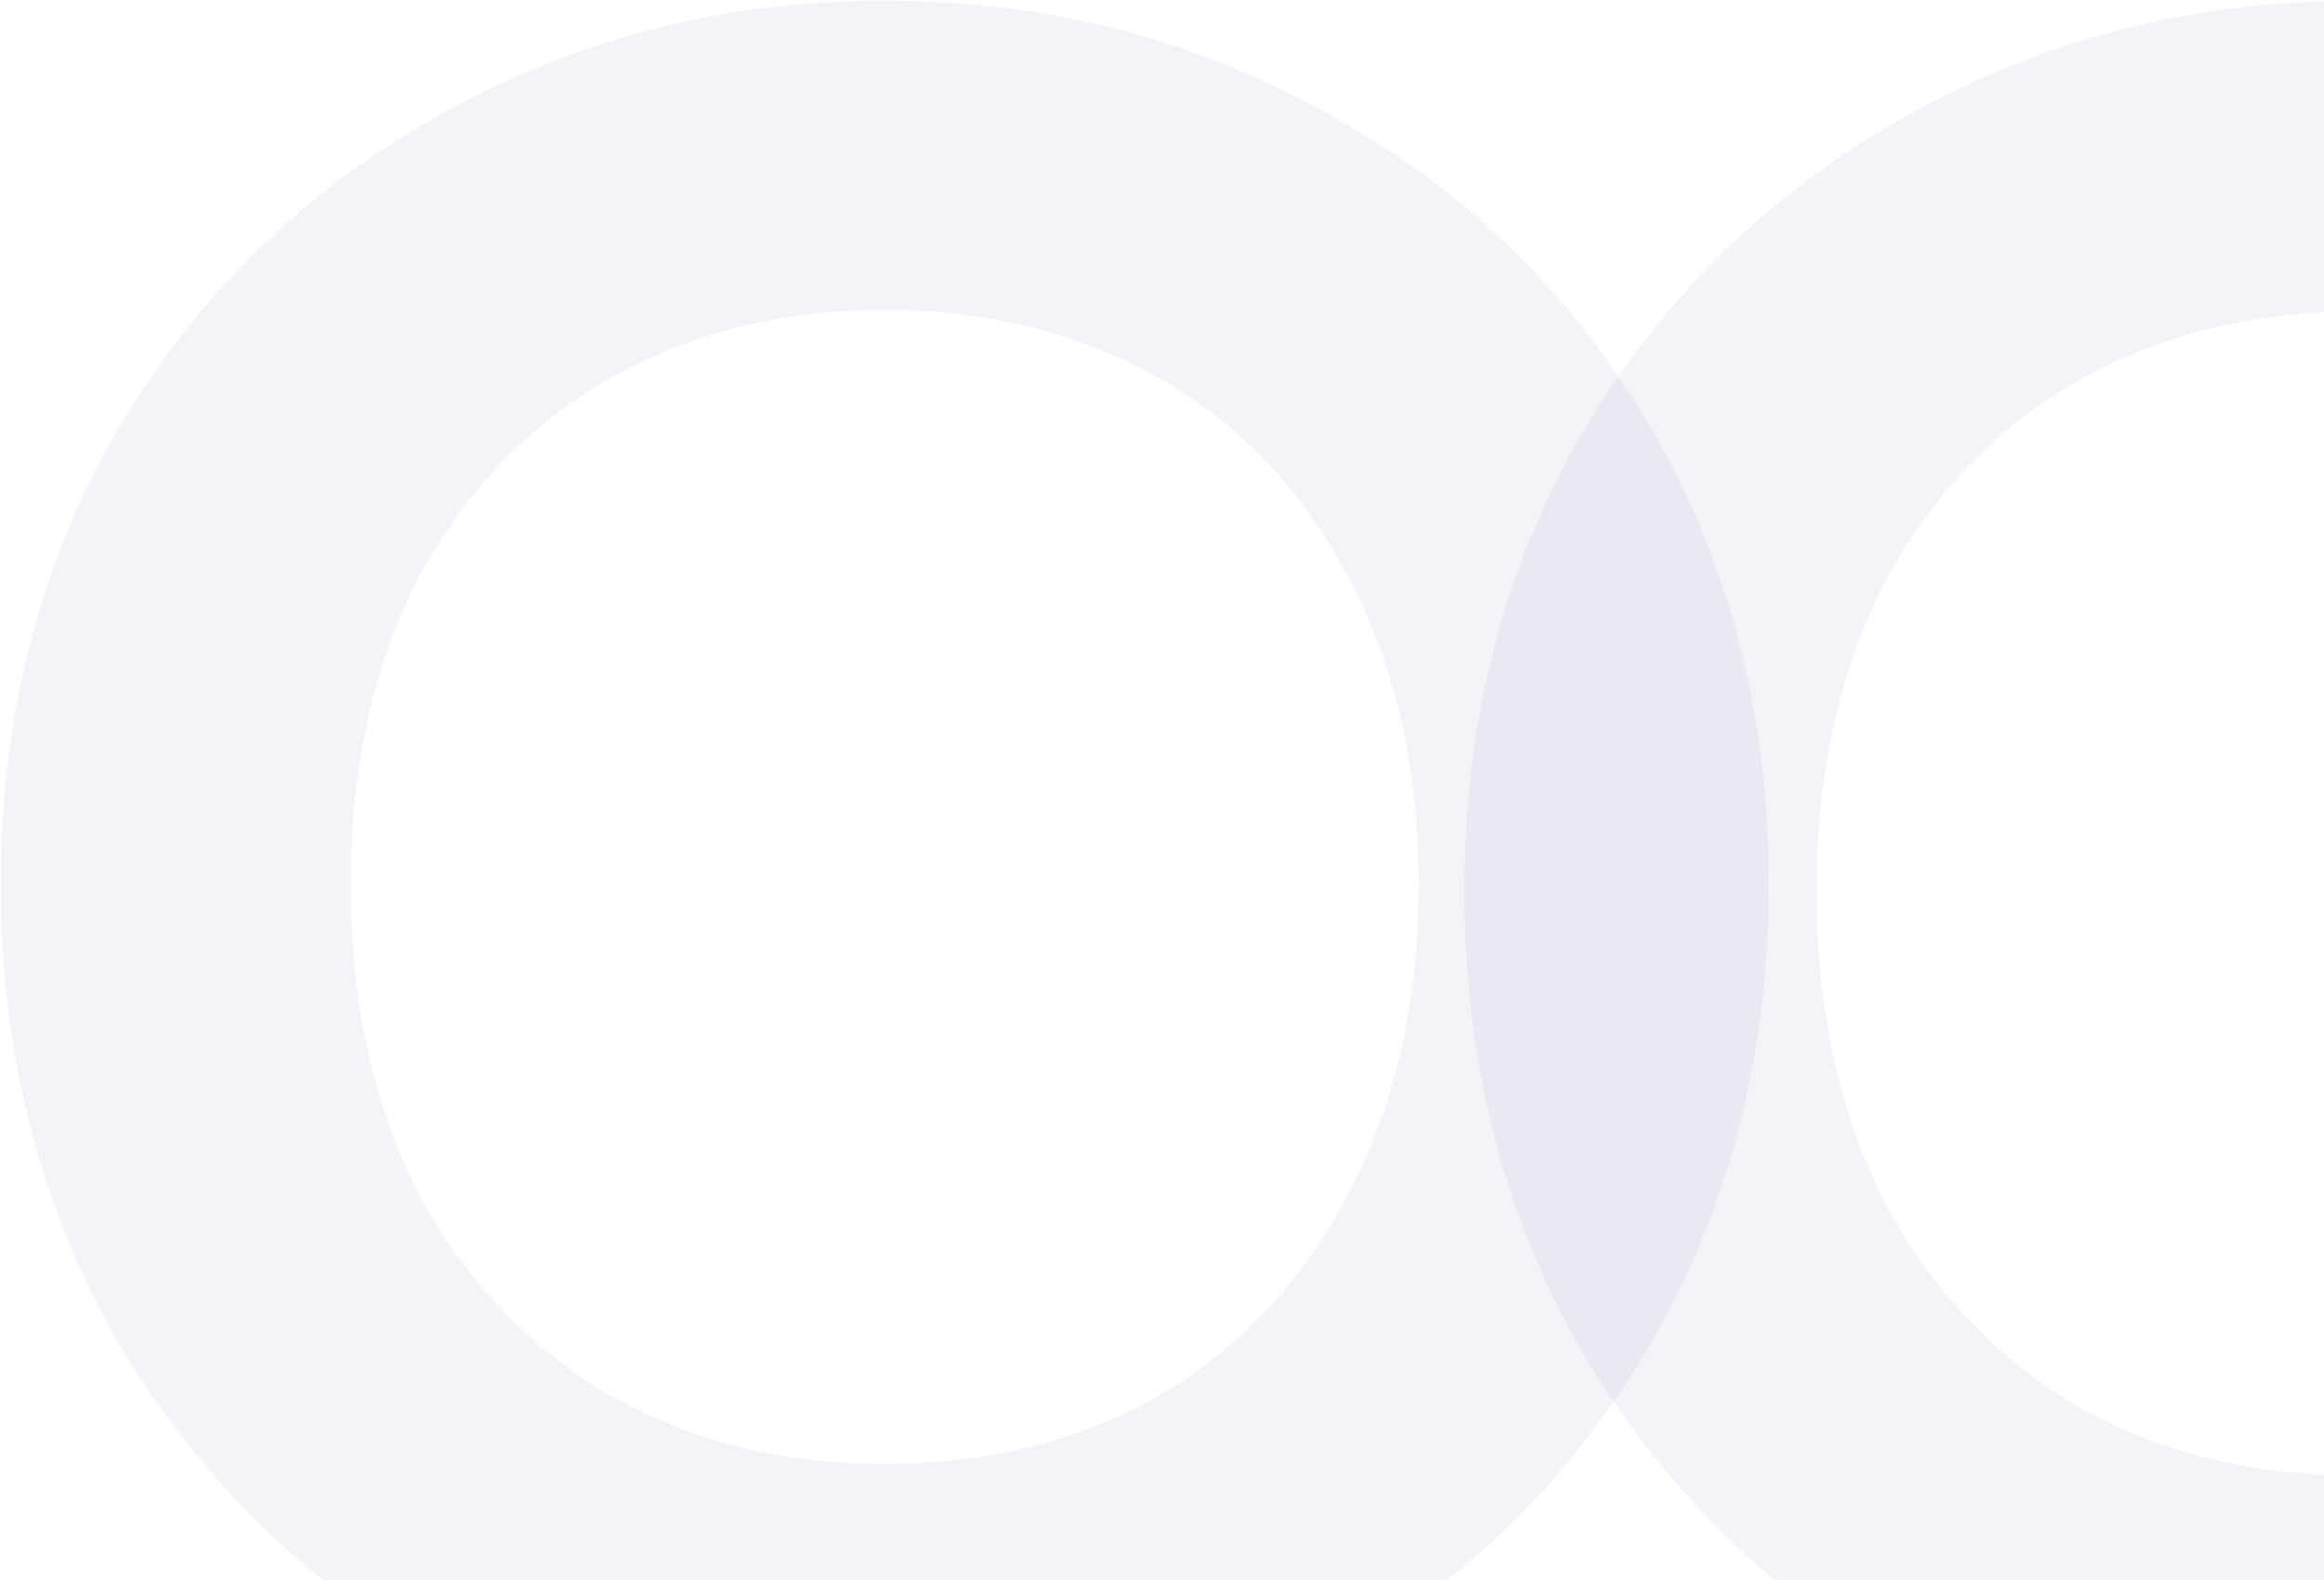 <svg width="325" height="221" viewBox="0 0 325 221" fill="none" xmlns="http://www.w3.org/2000/svg">
<path d="M329.343 244.651C307.546 244.651 287.435 239.595 269.009 229.484C250.807 219.147 236.313 204.878 225.527 186.677C214.966 168.251 209.686 147.577 209.686 124.657C209.686 101.737 214.966 81.176 225.527 62.975C236.313 44.773 250.807 30.617 269.009 20.505C287.435 10.168 307.546 5 329.343 5C351.364 5 371.476 10.168 389.677 20.505C408.103 30.617 422.597 44.773 433.158 62.975C443.719 81.176 449 101.737 449 124.657C449 147.577 443.719 168.251 433.158 186.677C422.597 204.878 408.103 219.147 389.677 229.484C371.476 239.595 351.364 244.651 329.343 244.651ZM329.343 211.282C344.848 211.282 358.667 207.799 370.801 200.833C382.936 193.643 392.373 183.531 399.115 170.498C406.081 157.24 409.564 141.96 409.564 124.657C409.564 107.355 406.081 92.187 399.115 79.154C392.373 66.121 382.936 56.121 370.801 49.155C358.667 42.189 344.848 38.706 329.343 38.706C313.838 38.706 300.018 42.189 287.884 49.155C275.75 56.121 266.2 66.121 259.234 79.154C252.492 92.187 249.122 107.355 249.122 124.657C249.122 141.96 252.492 157.24 259.234 170.498C266.2 183.531 275.75 193.643 287.884 200.833C300.018 207.799 313.838 211.282 329.343 211.282Z" fill="#33046D" fill-opacity="0.05"/>
<path d="M267.796 231.619L267.811 231.628L267.827 231.637C286.629 241.955 307.149 247.108 329.343 247.108C351.757 247.108 372.282 241.957 390.87 231.631L390.879 231.626C409.686 221.075 424.5 206.493 435.282 187.909L435.289 187.898C446.08 169.071 451.456 147.971 451.456 124.657C451.456 101.344 446.08 80.351 435.282 61.742C424.5 43.159 409.686 28.687 390.874 18.36C372.288 7.808 351.76 2.544 329.343 2.544C307.141 2.544 286.615 7.813 267.811 18.36C249.225 28.687 234.418 43.154 223.414 61.722L223.409 61.732L223.403 61.742C212.605 80.351 207.229 101.344 207.229 124.657C207.229 147.971 212.605 169.071 223.396 187.898L223.405 187.914L223.414 187.929C234.416 206.494 249.218 221.069 267.796 231.619ZM396.94 169.355L396.937 169.362L396.933 169.369C390.397 182.006 381.279 191.766 369.564 198.712C357.844 205.436 344.46 208.826 329.343 208.826C314.226 208.826 300.841 205.436 289.121 198.711C277.406 191.765 268.173 182.003 261.412 169.362C254.88 156.507 251.578 141.626 251.578 124.657C251.578 107.684 254.882 92.921 261.408 80.297C268.169 67.653 277.399 58.006 289.107 51.285C300.83 44.556 314.219 41.163 329.343 41.163C344.466 41.163 357.856 44.556 369.579 51.285C381.283 58.005 390.397 67.647 396.933 80.282L396.941 80.297L396.948 80.311C403.694 92.932 407.107 107.689 407.107 124.657C407.107 141.624 403.694 156.501 396.94 169.355Z" stroke="#33046D" stroke-opacity="0.05" stroke-width="4.912"/>
<path d="M123.718 242.77C102.092 242.77 82.139 237.754 63.857 227.721C45.799 217.466 31.419 203.309 20.718 185.25C10.239 166.969 5 146.458 5 123.718C5 100.978 10.239 80.578 20.718 62.52C31.419 44.461 45.799 30.416 63.857 20.383C82.139 10.128 102.092 5 123.718 5C145.566 5 165.52 10.128 183.578 20.383C201.86 30.416 216.24 44.461 226.718 62.52C237.196 80.578 242.435 100.978 242.435 123.718C242.435 146.458 237.196 166.969 226.718 185.25C216.24 203.309 201.86 217.466 183.578 227.721C165.52 237.754 145.566 242.77 123.718 242.77ZM123.718 209.663C139.101 209.663 152.812 206.207 164.851 199.296C176.89 192.162 186.254 182.129 192.942 169.198C199.853 156.045 203.309 140.884 203.309 123.718C203.309 106.551 199.853 91.502 192.942 78.572C186.254 65.641 176.89 55.72 164.851 48.809C152.812 41.897 139.101 38.442 123.718 38.442C108.335 38.442 94.624 41.897 82.585 48.809C70.546 55.72 61.07 65.641 54.159 78.572C47.471 91.502 44.127 106.551 44.127 123.718C44.127 140.884 47.471 156.045 54.159 169.198C61.07 182.129 70.546 192.162 82.585 199.296C94.624 206.207 108.335 209.663 123.718 209.663Z" fill="#33046D" fill-opacity="0.05"/>
<path d="M62.644 229.857L62.66 229.866L62.675 229.874C81.333 240.113 101.695 245.226 123.718 245.226C145.959 245.226 166.327 240.115 184.771 229.868L184.78 229.863C203.443 219.394 218.142 204.923 228.842 186.483L228.849 186.472C239.557 167.789 244.892 146.852 244.892 123.718C244.892 100.584 239.557 79.753 228.842 61.287C218.143 42.847 203.442 28.486 184.776 18.238C166.332 7.768 145.962 2.544 123.718 2.544C101.687 2.544 81.319 7.772 62.66 18.239C44.216 28.486 29.523 42.842 18.605 61.267L18.599 61.277L18.593 61.287C7.878 79.753 2.544 100.584 2.544 123.718C2.544 146.852 7.878 167.789 18.587 186.472L18.595 186.487L18.605 186.503C29.521 204.925 44.21 219.388 62.644 229.857ZM190.768 168.056L190.764 168.063L190.76 168.07C184.277 180.604 175.233 190.285 163.613 197.174C151.989 203.844 138.713 207.206 123.718 207.206C108.722 207.206 95.446 203.843 83.822 197.174C72.202 190.284 63.044 180.601 56.337 168.063C49.858 155.311 46.583 140.551 46.583 123.718C46.583 106.88 49.86 92.236 56.333 79.715C63.039 67.173 72.195 57.605 83.807 50.939C95.435 44.264 108.716 40.898 123.718 40.898C138.719 40.898 152 44.264 163.628 50.939C175.237 57.603 184.278 67.167 190.76 79.7L190.768 79.715L190.776 79.729C197.466 92.248 200.853 106.886 200.853 123.718C200.853 140.549 197.467 155.306 190.768 168.056Z" stroke="#33046D" stroke-opacity="0.05" stroke-width="4.912"/>
</svg>
